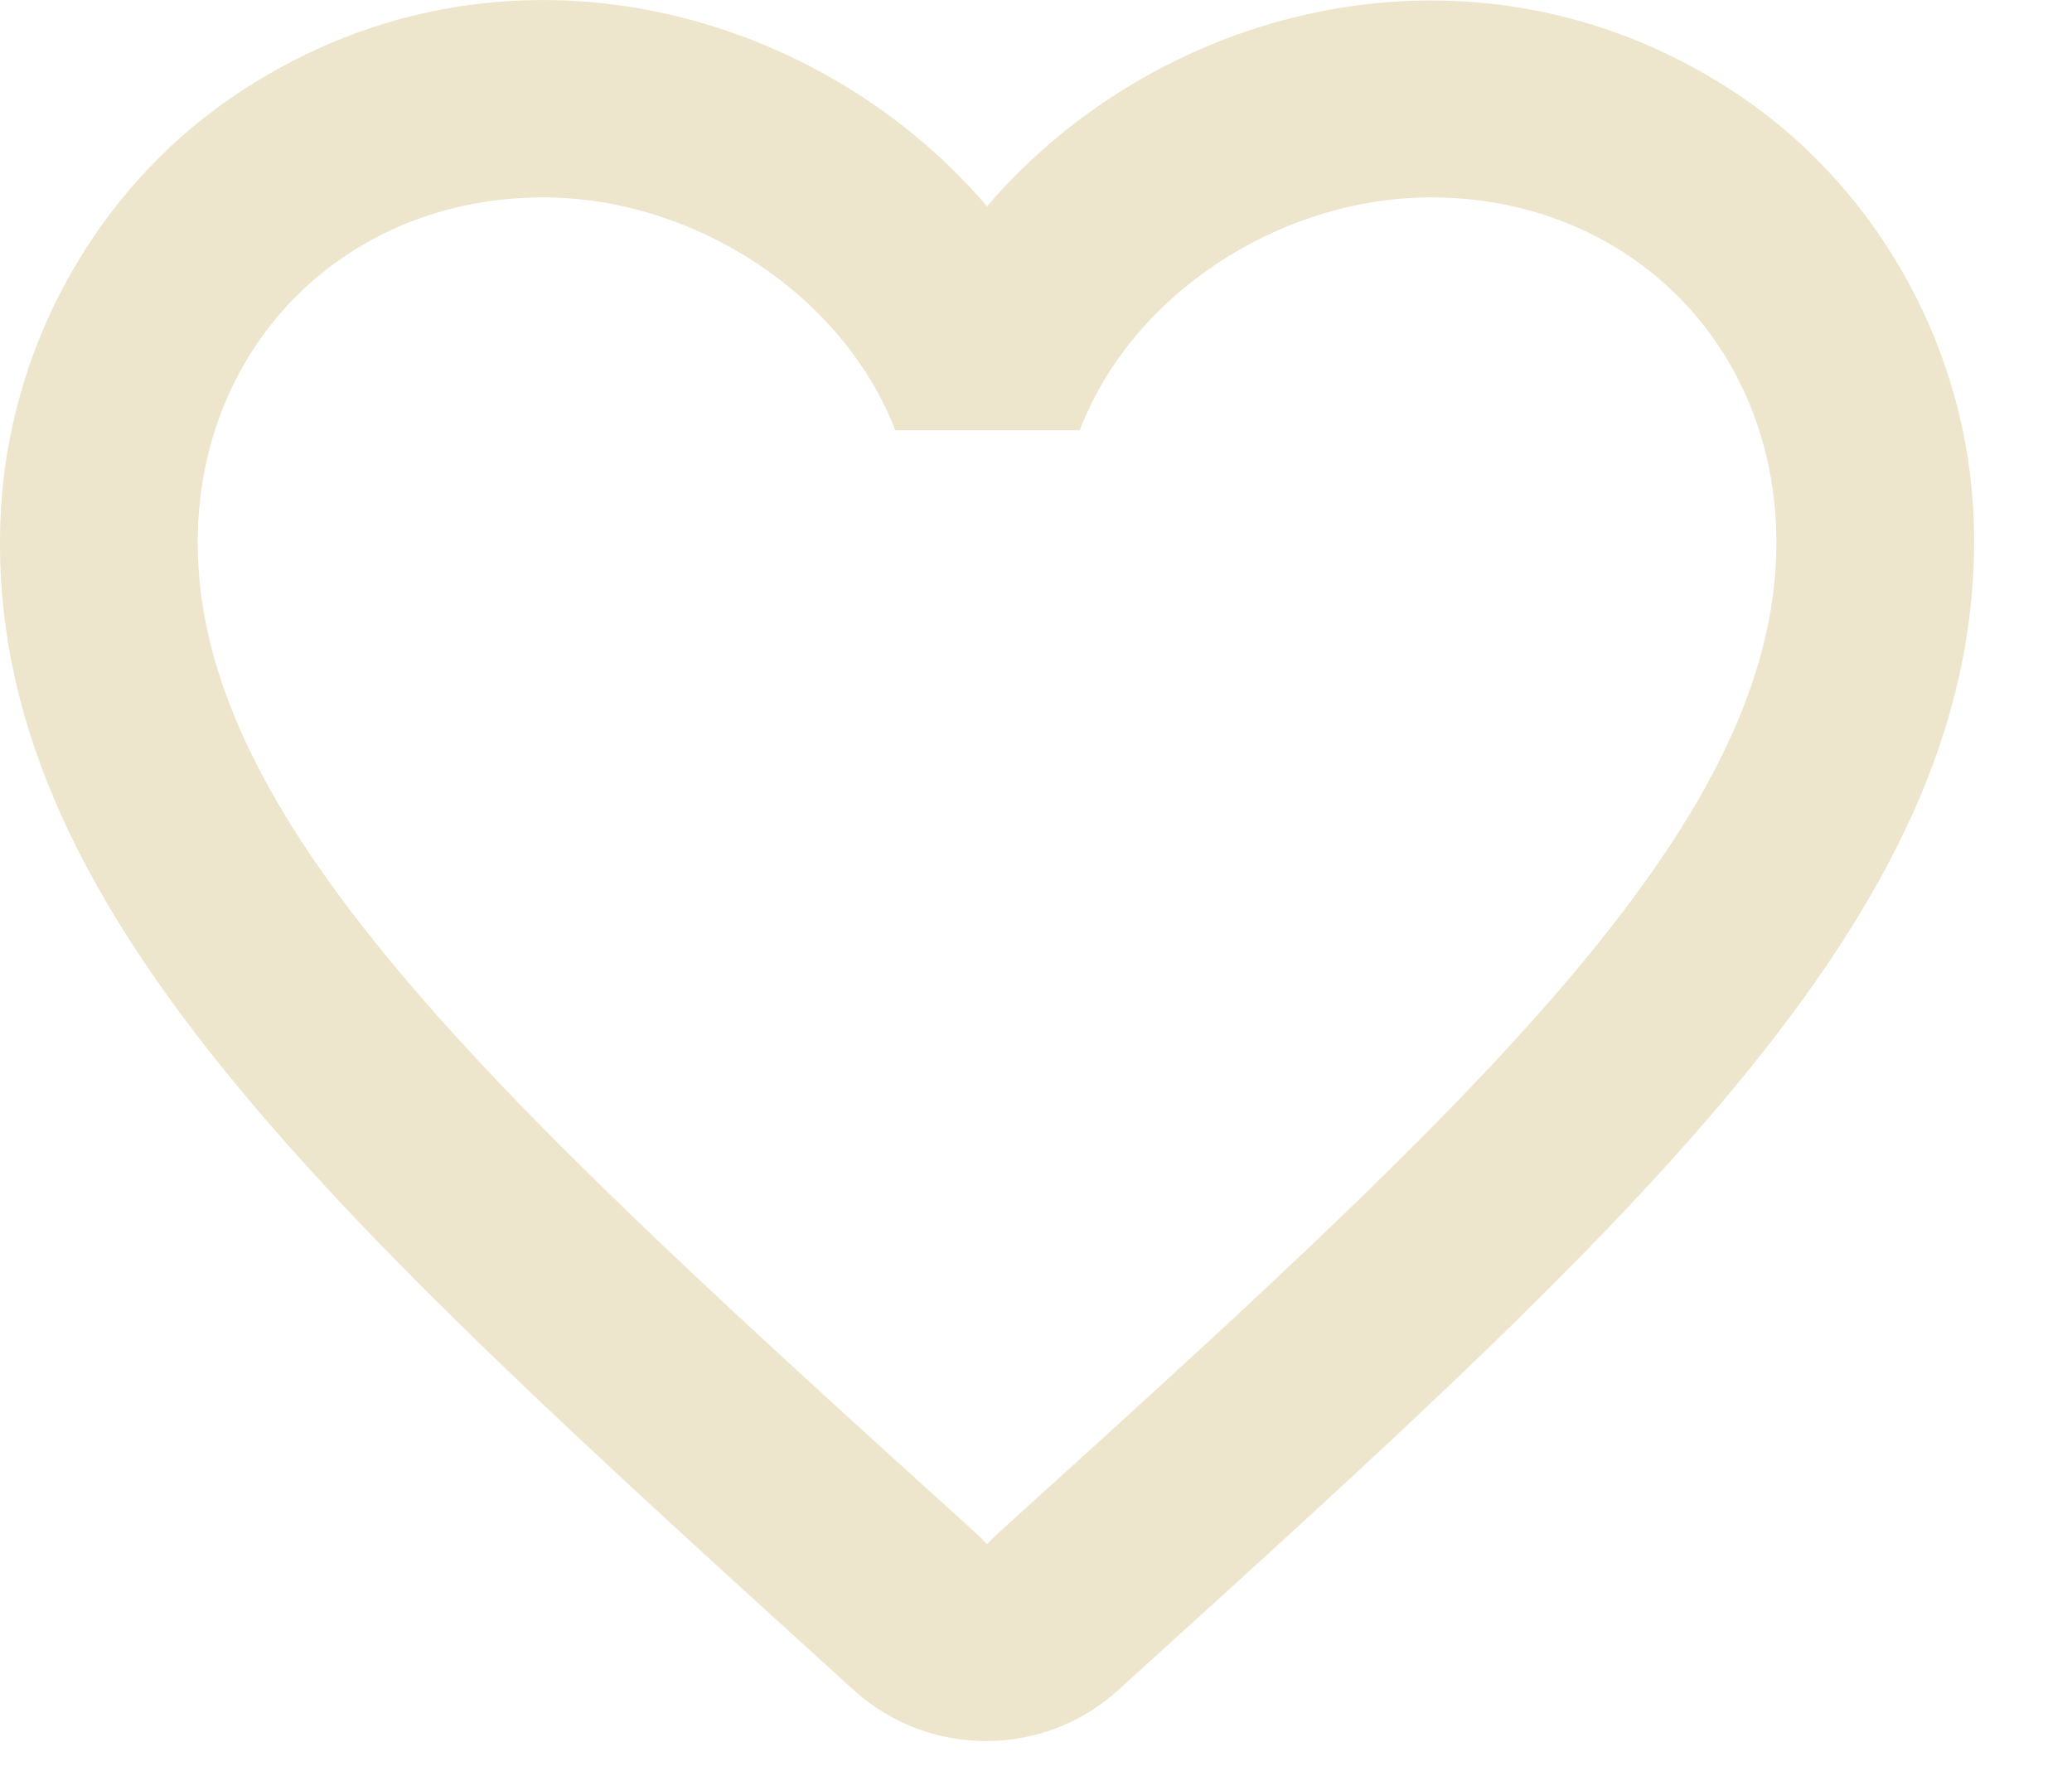 <svg width="21" height="18" viewBox="0 0 21 18" fill="none" xmlns="http://www.w3.org/2000/svg">
<path d="M17.664 0.991C15.024 -0.809 11.764 0.031 10.004 2.091C8.244 0.031 4.984 -0.819 2.344 0.991C0.944 1.951 0.064 3.571 0.004 5.281C-0.136 9.161 3.304 12.271 8.554 17.041L8.654 17.131C9.414 17.821 10.584 17.821 11.344 17.121L11.454 17.021C16.704 12.261 20.134 9.151 20.004 5.271C19.944 3.571 19.064 1.951 17.664 0.991ZM10.104 15.551L10.004 15.651L9.904 15.551C5.144 11.241 2.004 8.391 2.004 5.501C2.004 3.501 3.504 2.001 5.504 2.001C7.044 2.001 8.544 2.991 9.074 4.361H10.944C11.464 2.991 12.964 2.001 14.504 2.001C16.504 2.001 18.004 3.501 18.004 5.501C18.004 8.391 14.864 11.241 10.104 15.551Z" fill="#EDE6CD"/>
</svg>
